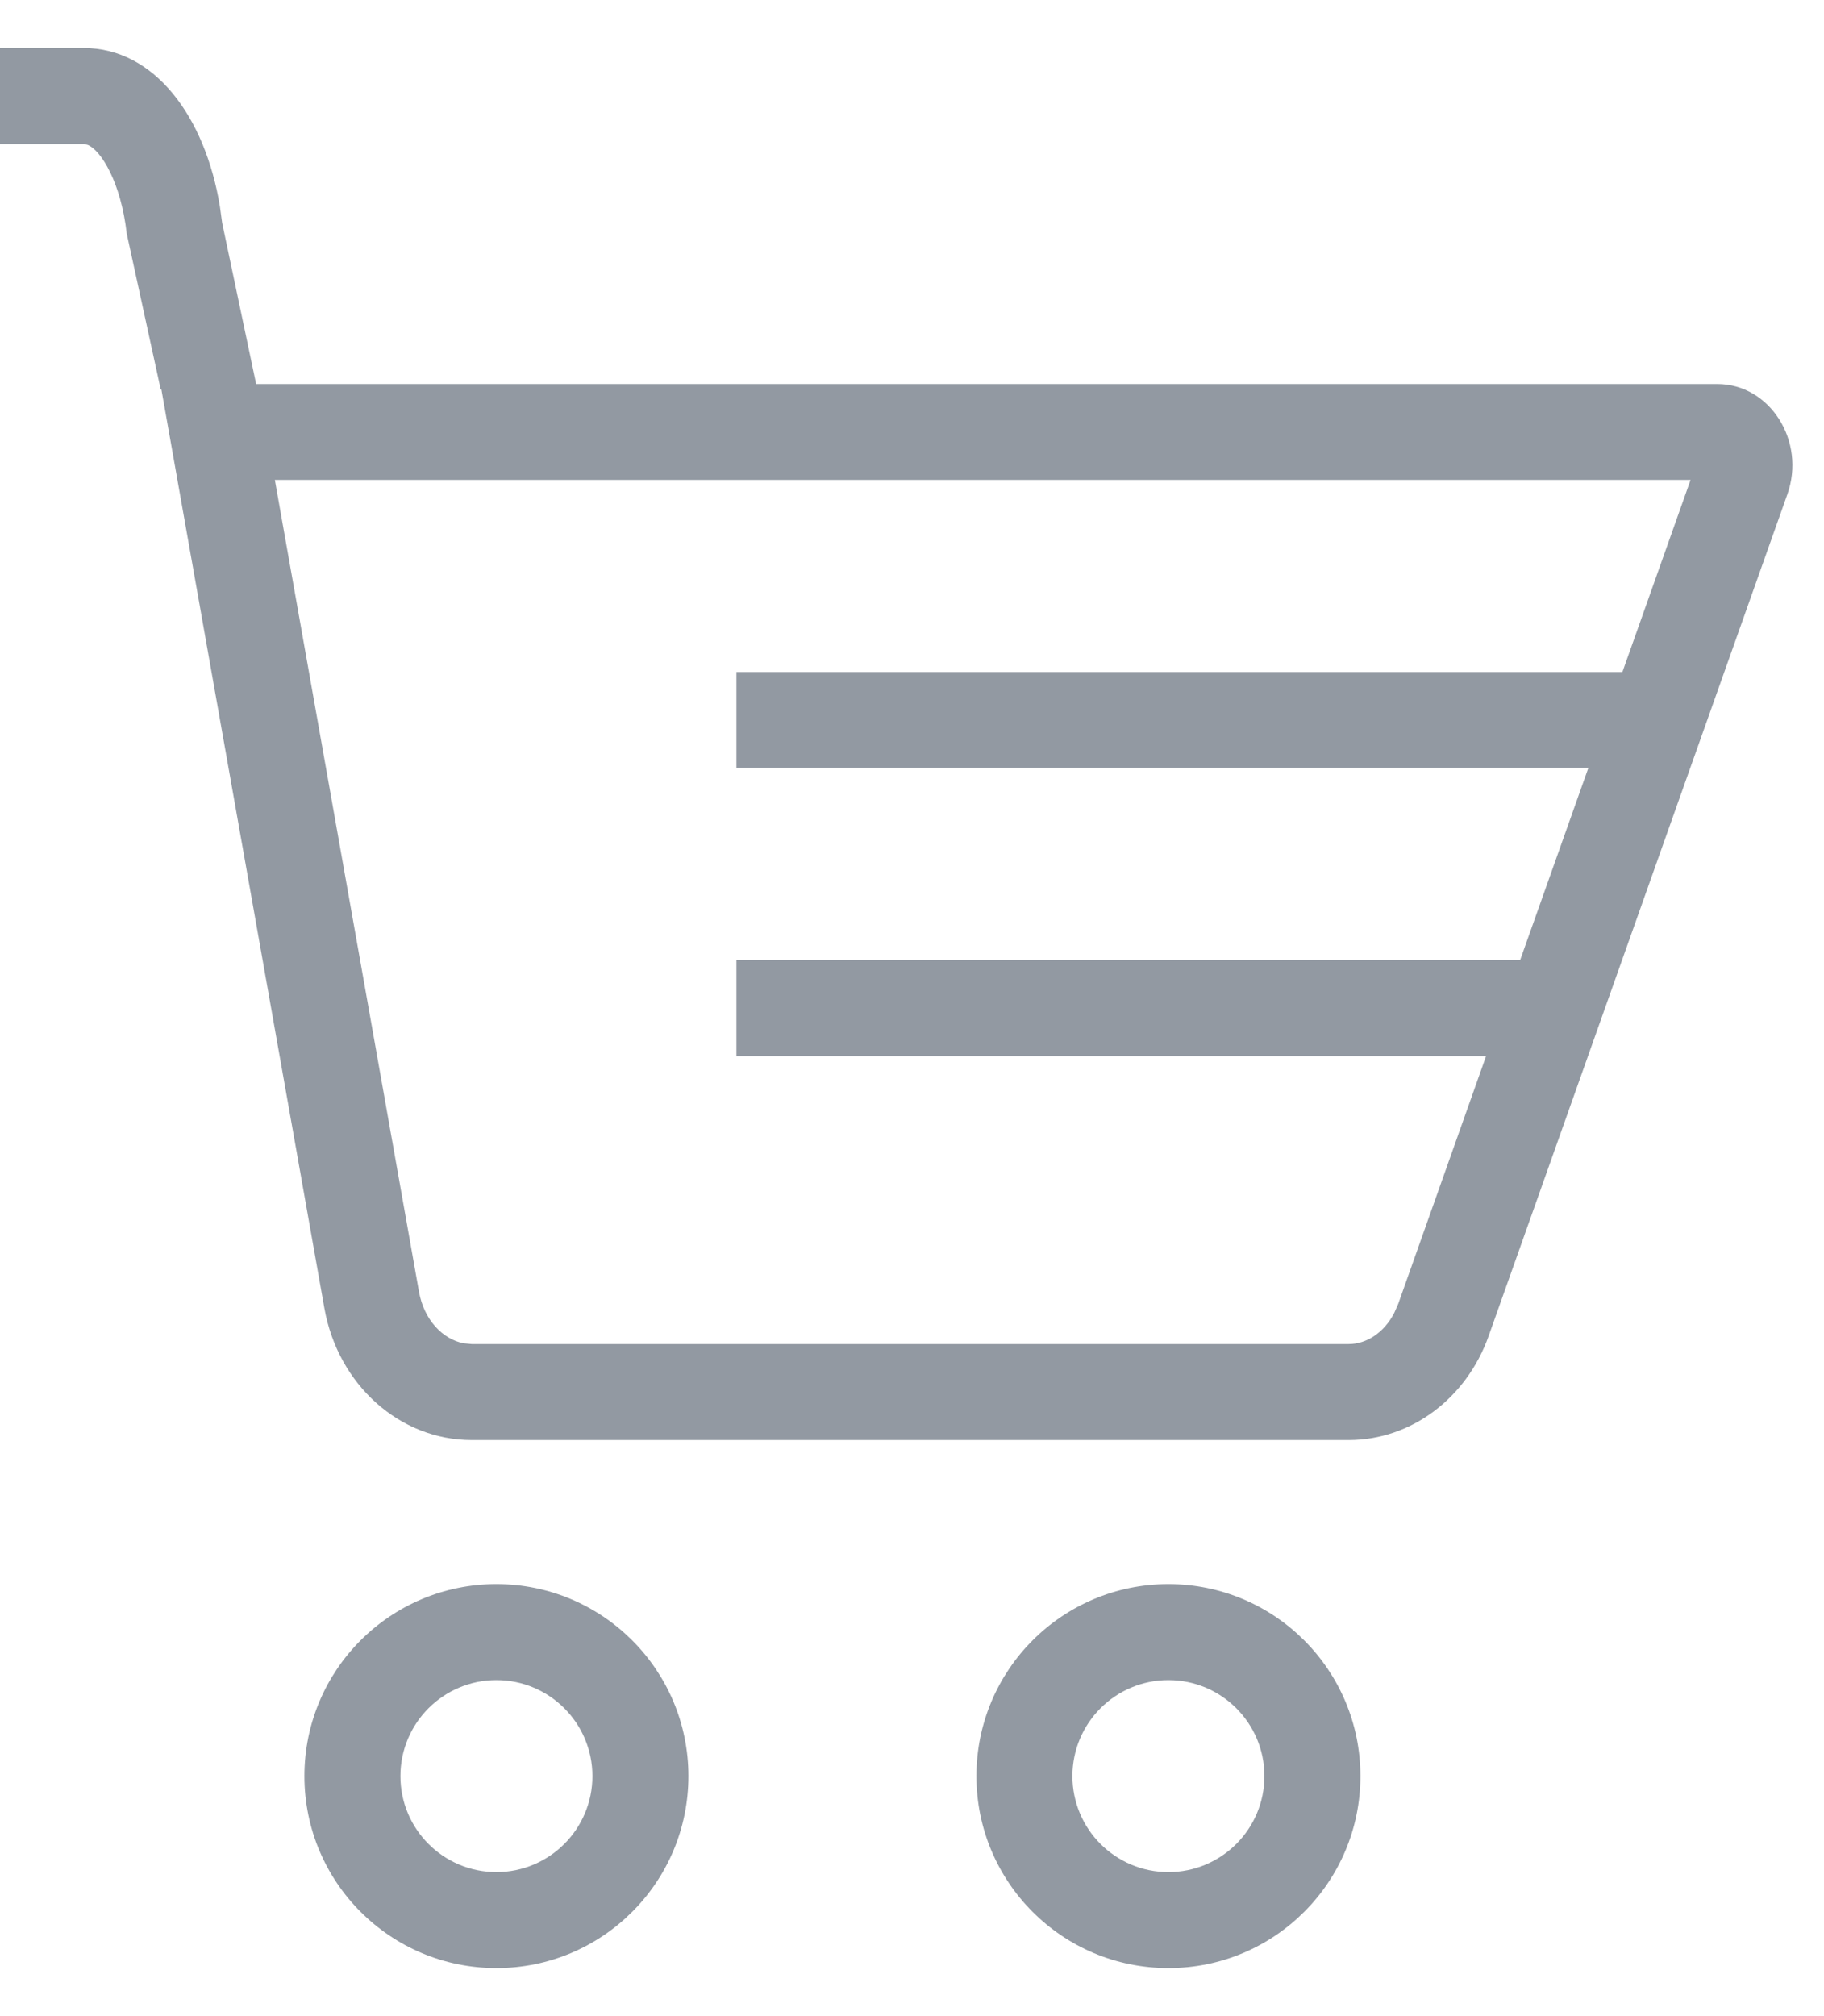 <svg width="19" height="21" viewBox="0 0 19 21" fill="none" xmlns="http://www.w3.org/2000/svg">
<path fill-rule="evenodd" clip-rule="evenodd" d="M2.291 2.153C2.138 1.213 1.607 0.5 0.872 0.5H0V1.5H0.872L0.913 1.509C1.055 1.566 1.261 1.906 1.32 2.433L1.674 4.056L1.681 4.056L3.379 13.627C3.521 14.424 4.164 15 4.913 15H14.049C14.695 15 15.275 14.569 15.507 13.915L18.618 5.15C18.815 4.596 18.437 4 17.889 4H2.668L2.314 2.321L2.291 2.153ZM2.863 4.999H17.61L16.9 7H7.671V8H16.545L15.835 10H7.671V11H15.48L14.565 13.581L14.524 13.674C14.419 13.881 14.235 14 14.049 14H4.913L4.83 13.992C4.612 13.951 4.416 13.748 4.364 13.453L2.863 4.999ZM5.171 16.5C4.066 16.5 3.171 17.395 3.171 18.5C3.171 19.605 4.066 20.5 5.171 20.5C6.275 20.5 7.171 19.605 7.171 18.5C7.171 17.395 6.275 16.5 5.171 16.5ZM5.171 17.5C5.723 17.5 6.171 17.948 6.171 18.5C6.171 19.052 5.723 19.5 5.171 19.5C4.618 19.5 4.171 19.052 4.171 18.5C4.171 17.948 4.618 17.5 5.171 17.5ZM12.171 16.5C11.066 16.5 10.171 17.395 10.171 18.5C10.171 19.605 11.066 20.5 12.171 20.5C13.275 20.5 14.171 19.605 14.171 18.5C14.171 17.395 13.275 16.5 12.171 16.5ZM12.171 17.5C12.723 17.5 13.171 17.948 13.171 18.5C13.171 19.052 12.723 19.5 12.171 19.5C11.618 19.5 11.171 19.052 11.171 18.5C11.171 17.948 11.618 17.5 12.171 17.5Z" fill="#9299A2"/>
</svg>
